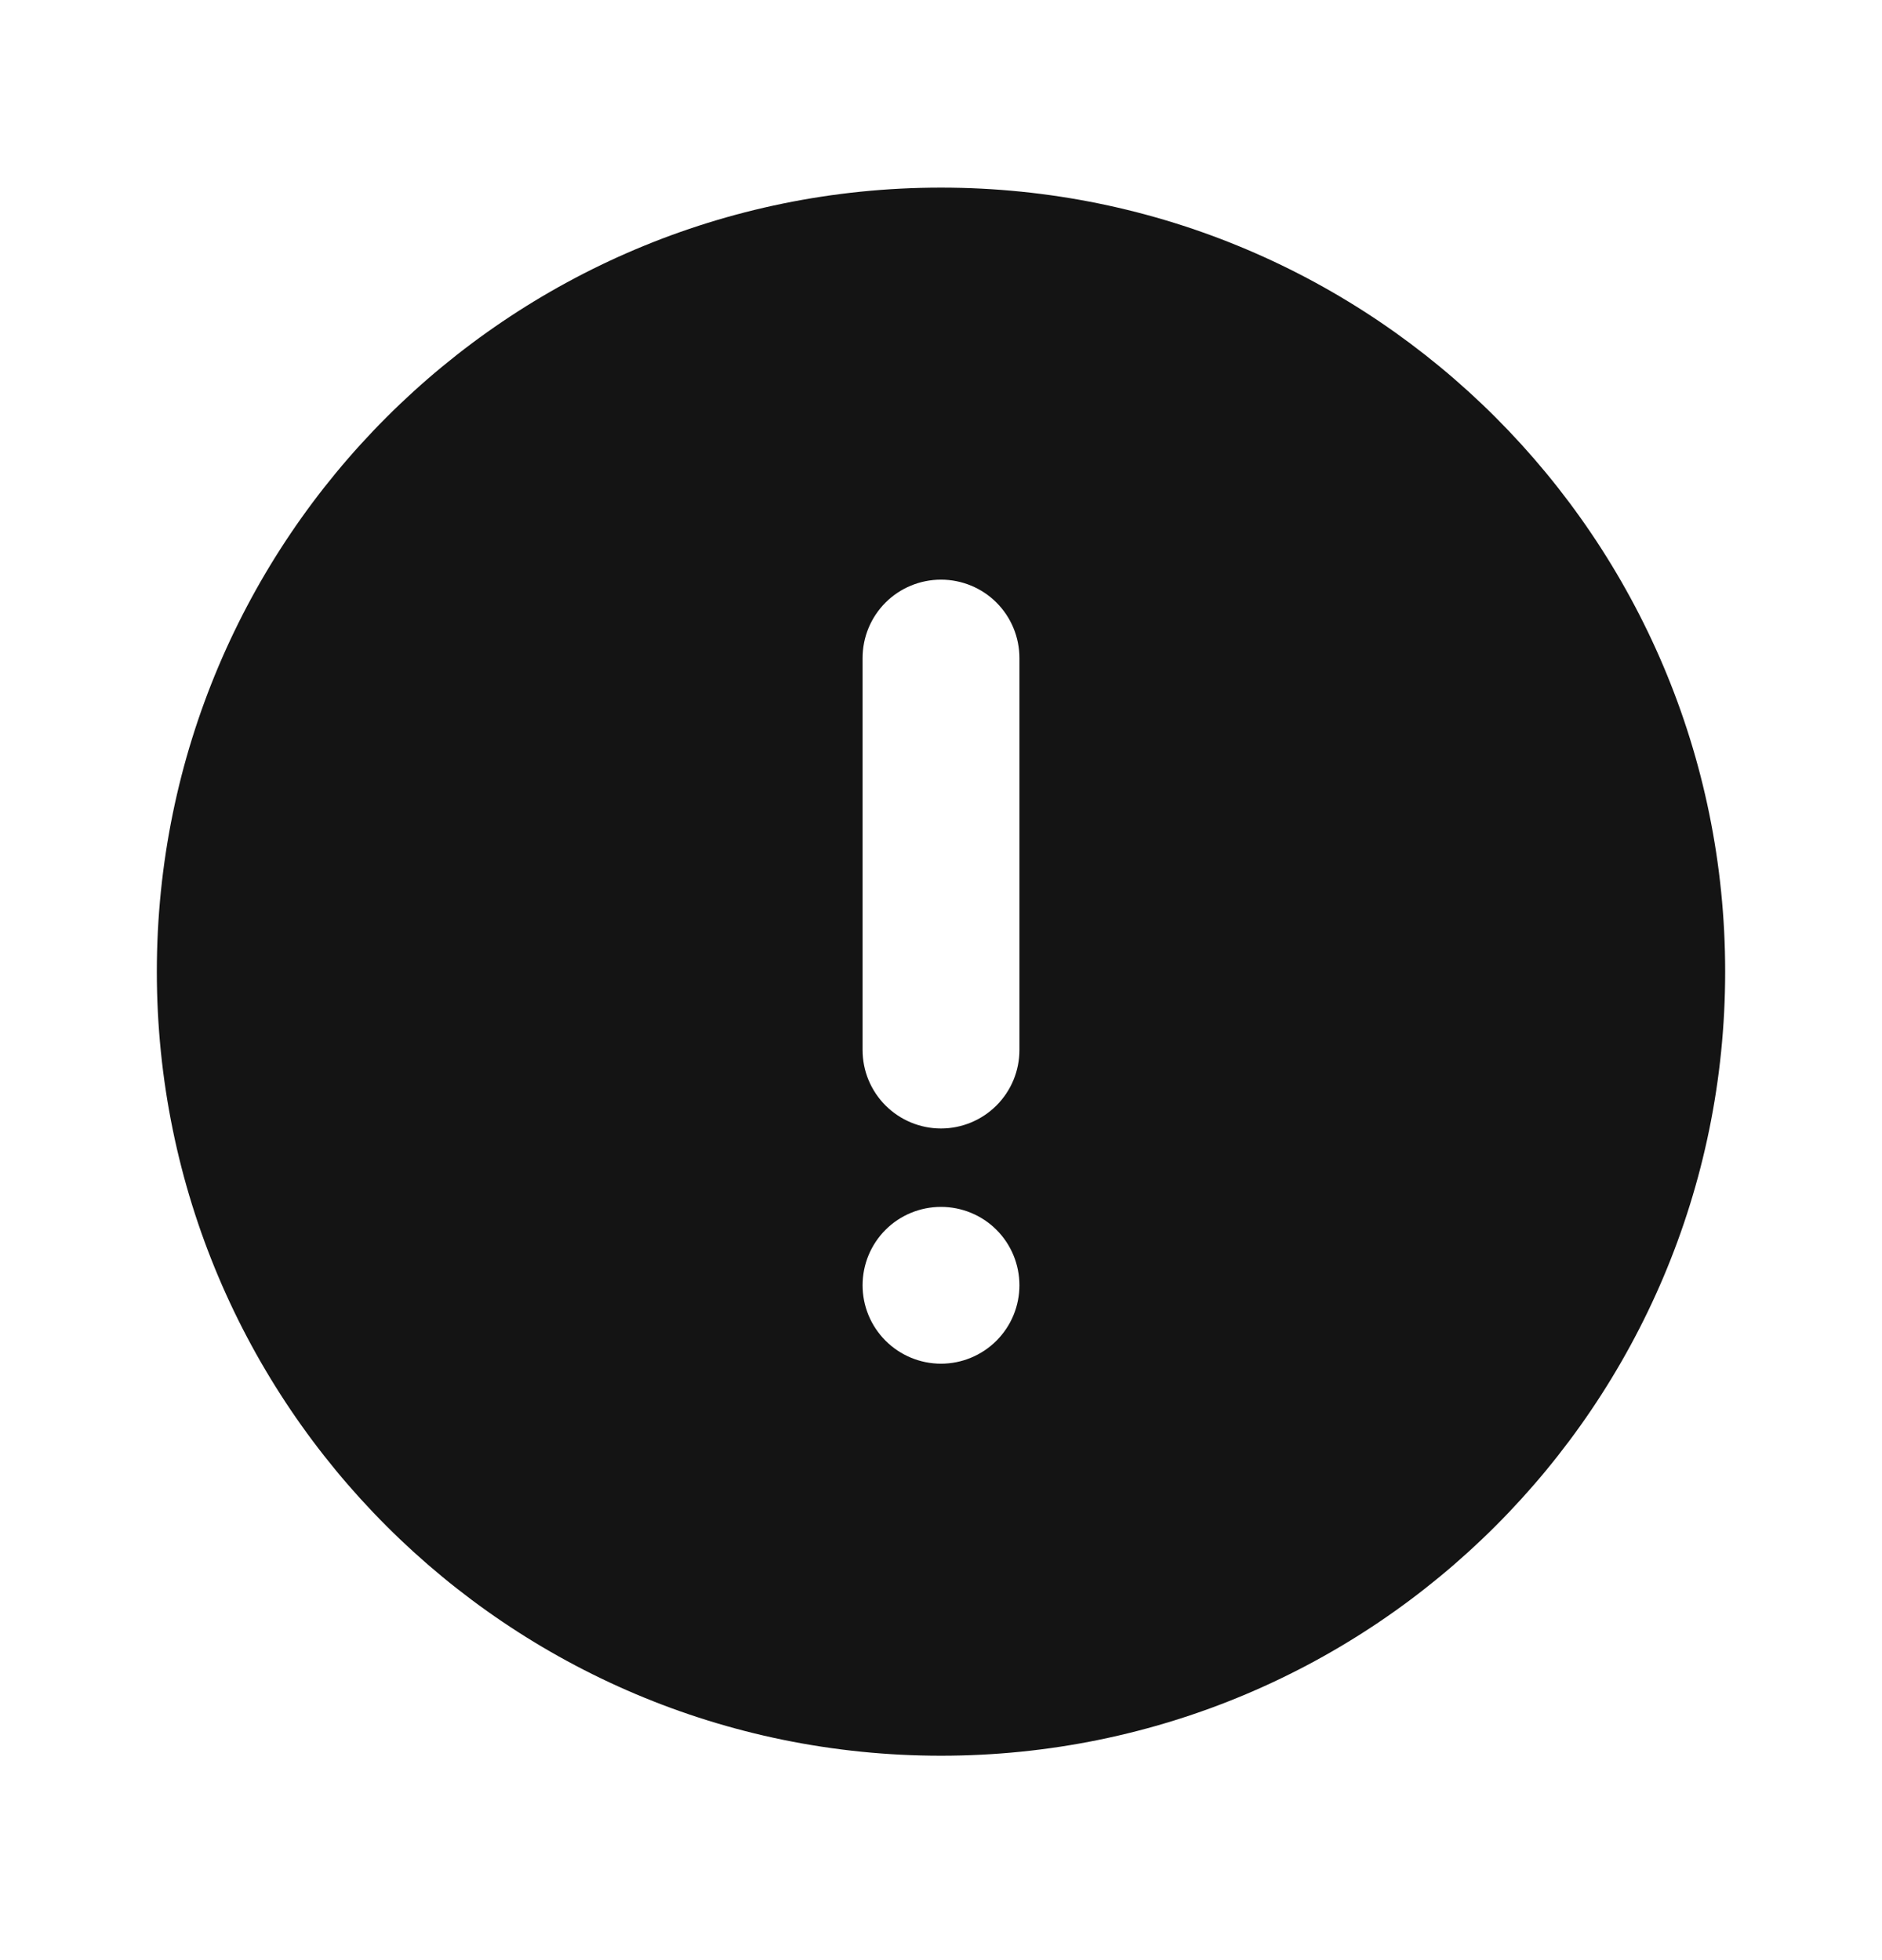 <svg width="24" height="25" viewBox="0 0 24 25" fill="none" xmlns="http://www.w3.org/2000/svg">
<path d="M12 22.393C6.477 22.393 2 17.916 2 12.393C2 6.87 6.477 2.393 12 2.393C17.523 2.393 22 6.871 22 12.393C22 17.915 17.523 22.393 12 22.393ZM12 7.393C11.735 7.393 11.48 7.498 11.293 7.685C11.105 7.873 11 8.127 11 8.393V13.393C11 13.658 11.105 13.912 11.293 14.1C11.48 14.287 11.735 14.393 12 14.393C12.265 14.393 12.52 14.287 12.707 14.1C12.895 13.912 13 13.658 13 13.393V8.393C13 8.127 12.895 7.873 12.707 7.685C12.52 7.498 12.265 7.393 12 7.393ZM12 17.393C12.265 17.393 12.52 17.287 12.707 17.1C12.895 16.912 13 16.658 13 16.393C13 16.127 12.895 15.873 12.707 15.685C12.52 15.498 12.265 15.393 12 15.393C11.735 15.393 11.48 15.498 11.293 15.685C11.105 15.873 11 16.127 11 16.393C11 16.658 11.105 16.912 11.293 17.1C11.48 17.287 11.735 17.393 12 17.393Z" fill="#141414"/>
</svg>
